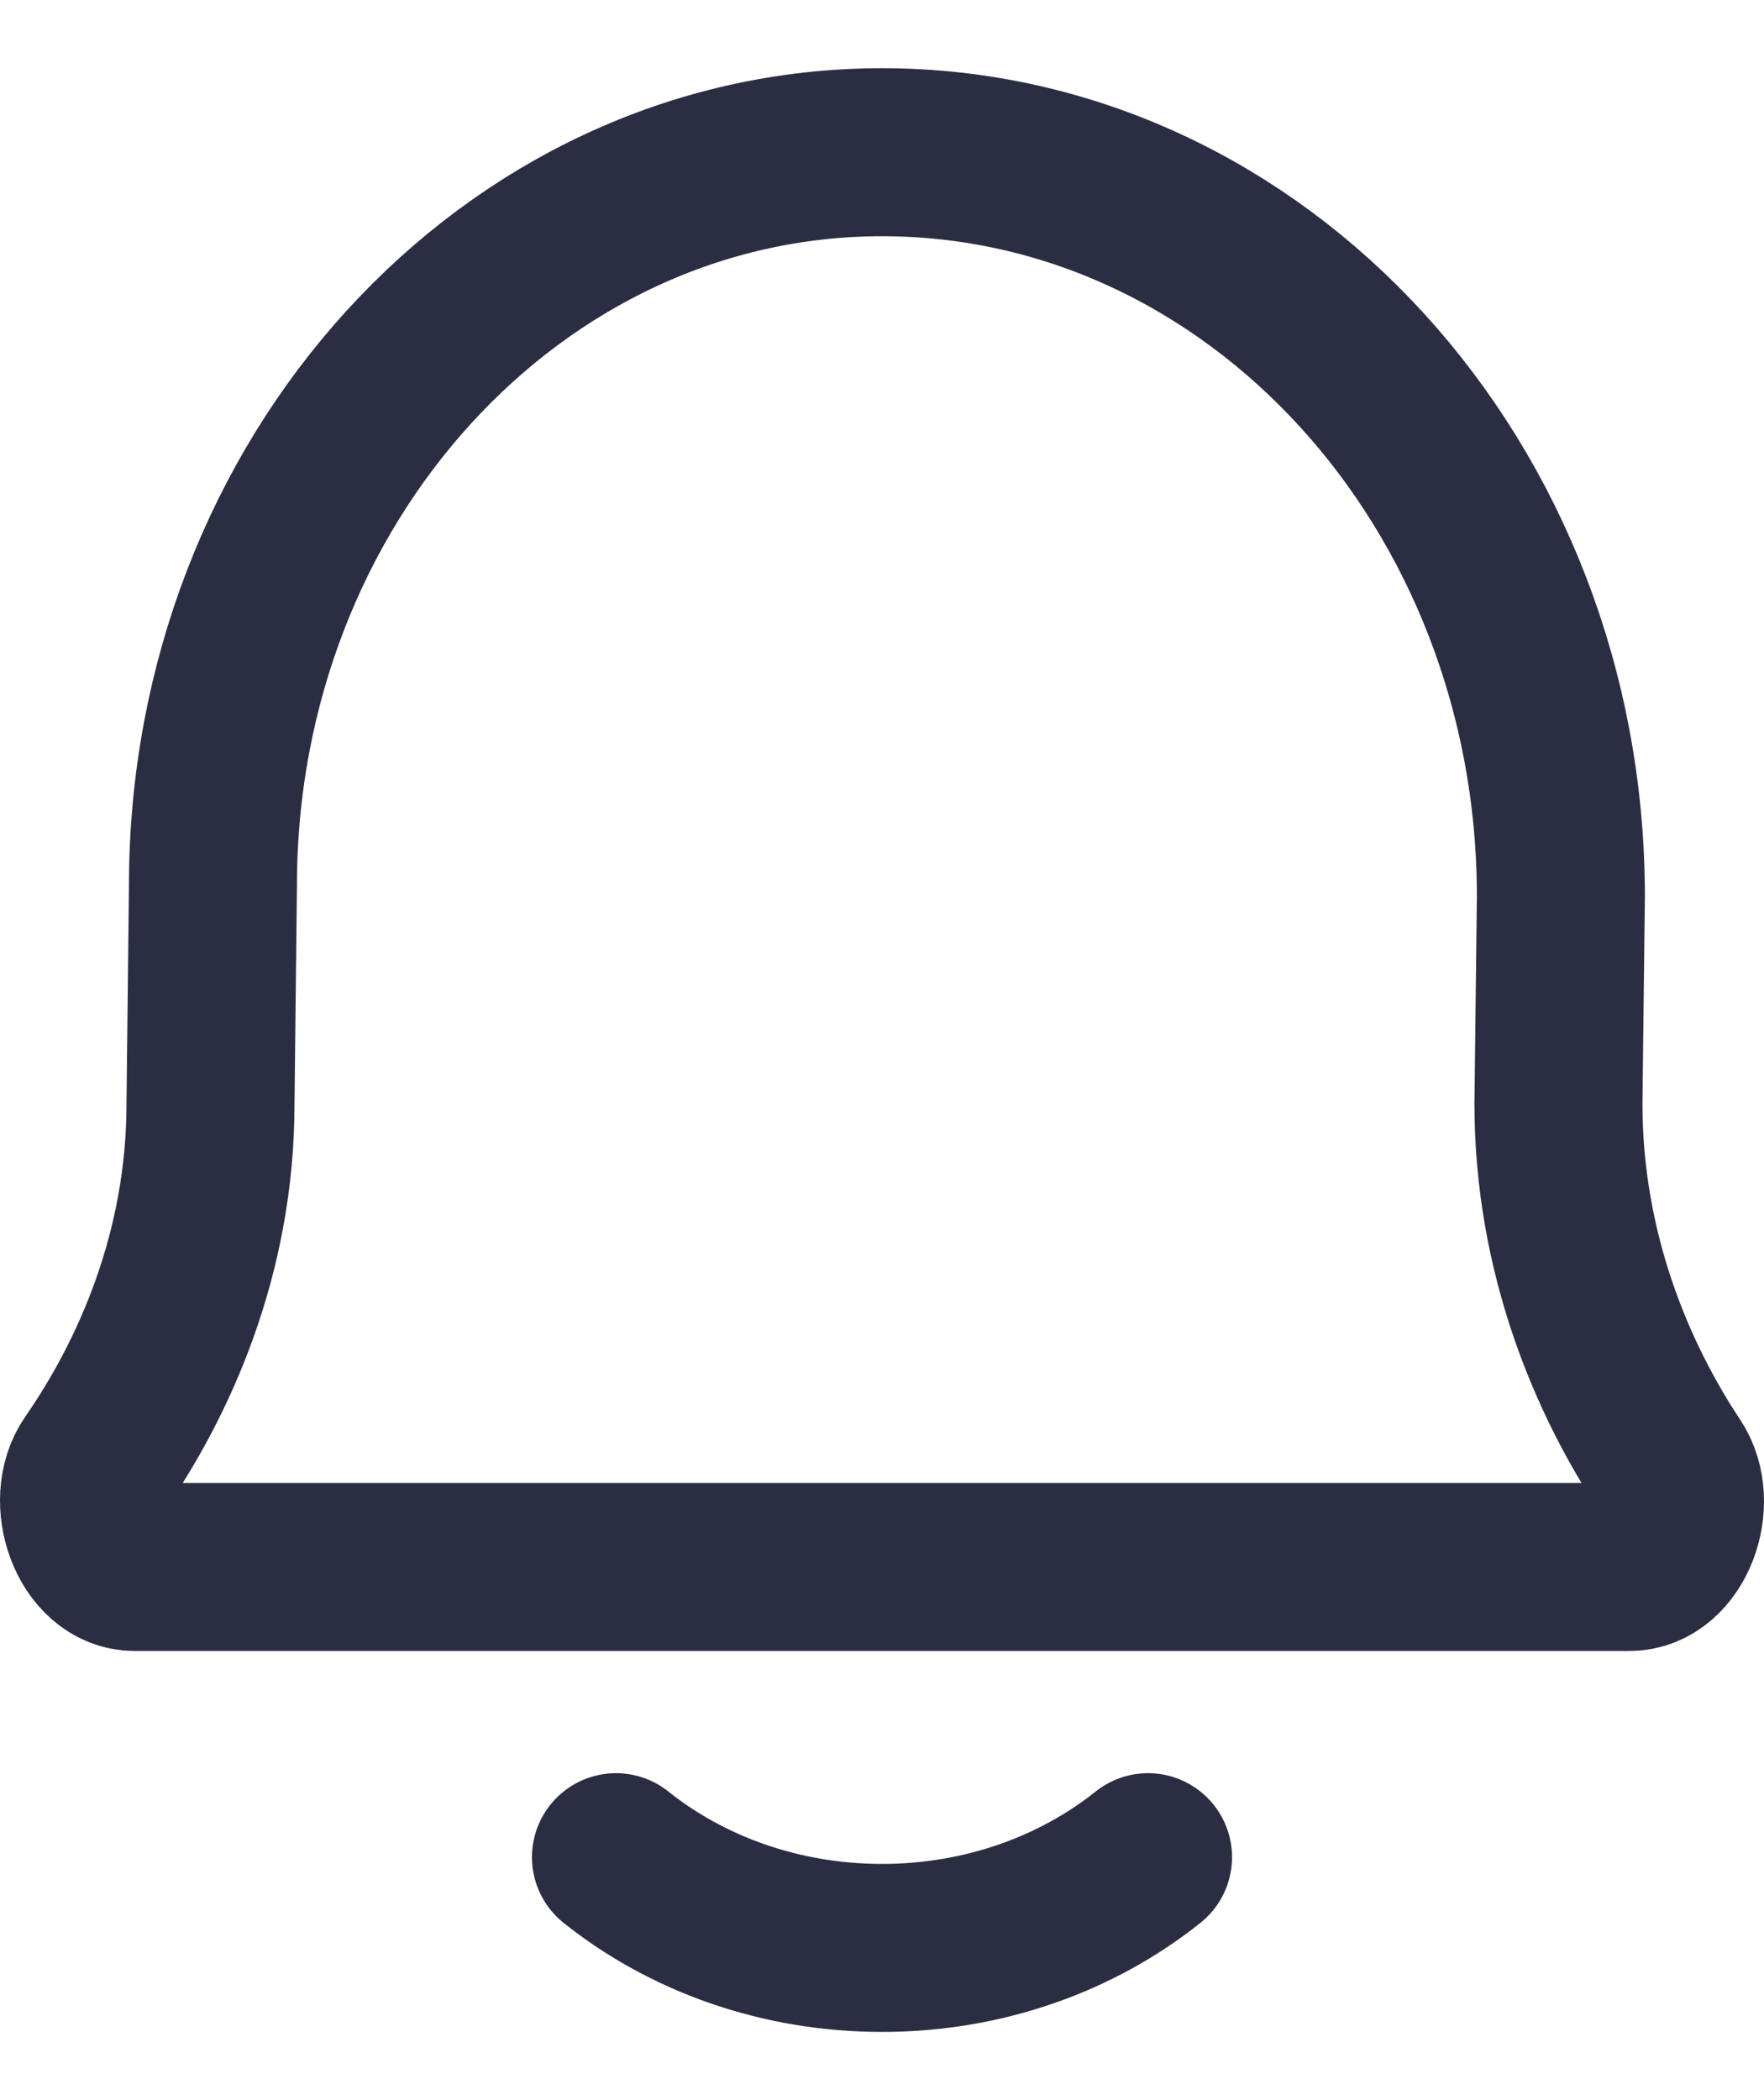 <svg width="21" height="25" viewBox="0 0 21 25" fill="none" xmlns="http://www.w3.org/2000/svg">
<path d="M7.333 22.108C8.174 22.779 9.283 23.188 10.5 23.188C11.717 23.188 12.826 22.779 13.667 22.108M1.603 18.653C1.102 18.653 0.823 17.867 1.125 17.43C1.828 16.416 2.506 14.929 2.506 13.138L2.535 10.543C2.535 5.721 6.101 1.812 10.5 1.812C14.963 1.812 18.582 5.779 18.582 10.671L18.553 13.138C18.553 14.941 19.208 16.436 19.882 17.451C20.173 17.889 19.893 18.653 19.398 18.653H1.603Z" stroke="#2B2D42" stroke-width="2" stroke-linecap="round" stroke-linejoin="round"/>
</svg>
